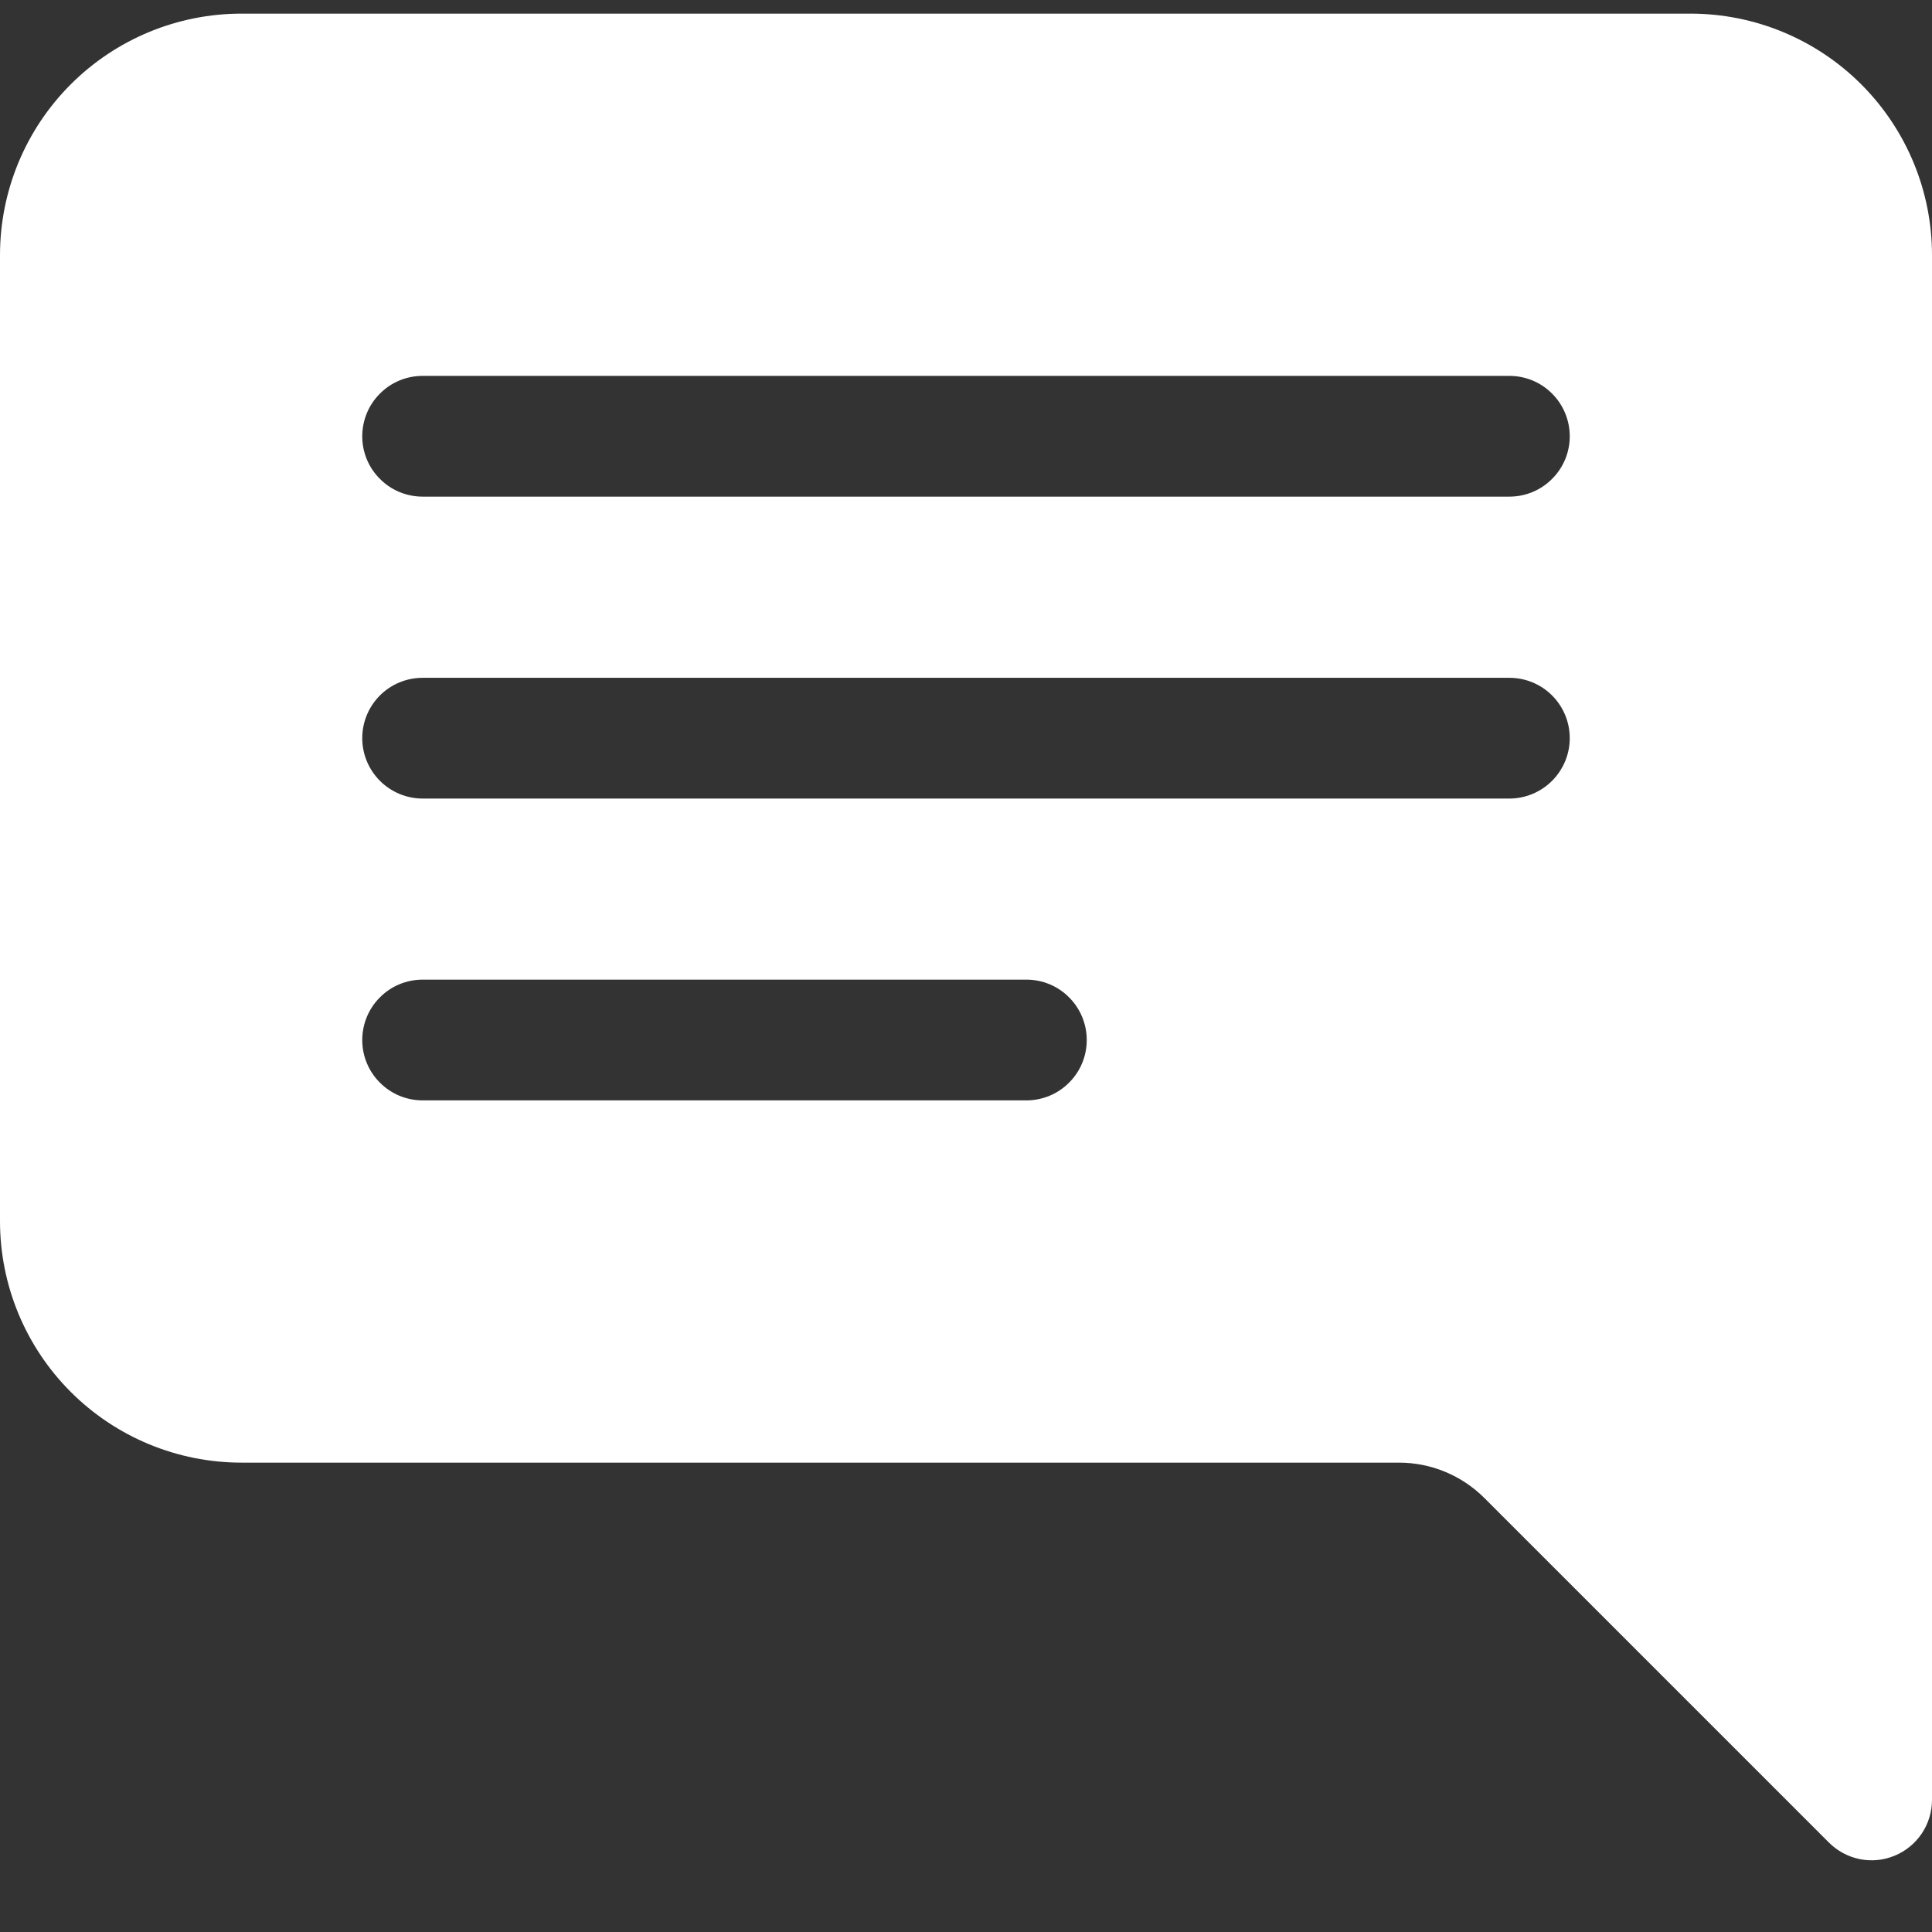<svg width="18" height="18" viewBox="0 0 18 18" fill="none" xmlns="http://www.w3.org/2000/svg">
<rect x="0" y="0" width="18" height="18" fill="#333333" stroke="none"/>
<path fill-rule="evenodd" clip-rule="evenodd" d="M18 2.377C18 1.78 17.763 1.208 17.341 0.786C16.919 0.364 16.347 0.127 15.75 0.127L2.25 0.127C1.653 0.127 1.081 0.364 0.659 0.786C0.237 1.208 0 1.78 0 2.377L0 11.377C0 11.974 0.237 12.546 0.659 12.968C1.081 13.39 1.653 13.627 2.25 13.627H13.034C13.333 13.627 13.619 13.746 13.83 13.957L17.039 17.166C17.118 17.245 17.218 17.299 17.327 17.321C17.436 17.343 17.549 17.332 17.652 17.289C17.755 17.247 17.843 17.174 17.905 17.082C17.967 16.989 18 16.881 18 16.769V2.377ZM3.938 3.502C3.788 3.502 3.645 3.561 3.54 3.667C3.434 3.772 3.375 3.916 3.375 4.065C3.375 4.214 3.434 4.357 3.54 4.462C3.645 4.568 3.788 4.627 3.938 4.627H14.062C14.212 4.627 14.355 4.568 14.46 4.462C14.566 4.357 14.625 4.214 14.625 4.065C14.625 3.916 14.566 3.772 14.46 3.667C14.355 3.561 14.212 3.502 14.062 3.502H3.938ZM3.938 6.315C3.788 6.315 3.645 6.374 3.54 6.479C3.434 6.585 3.375 6.728 3.375 6.877C3.375 7.026 3.434 7.169 3.54 7.275C3.645 7.38 3.788 7.44 3.938 7.44H14.062C14.212 7.44 14.355 7.38 14.46 7.275C14.566 7.169 14.625 7.026 14.625 6.877C14.625 6.728 14.566 6.585 14.46 6.479C14.355 6.374 14.212 6.315 14.062 6.315H3.938ZM3.938 9.127C3.788 9.127 3.645 9.186 3.54 9.292C3.434 9.397 3.375 9.541 3.375 9.69C3.375 9.839 3.434 9.982 3.54 10.087C3.645 10.193 3.788 10.252 3.938 10.252H9.562C9.712 10.252 9.855 10.193 9.96 10.087C10.066 9.982 10.125 9.839 10.125 9.69C10.125 9.541 10.066 9.397 9.96 9.292C9.855 9.186 9.712 9.127 9.562 9.127H3.938Z" fill="white"/>
</svg>
